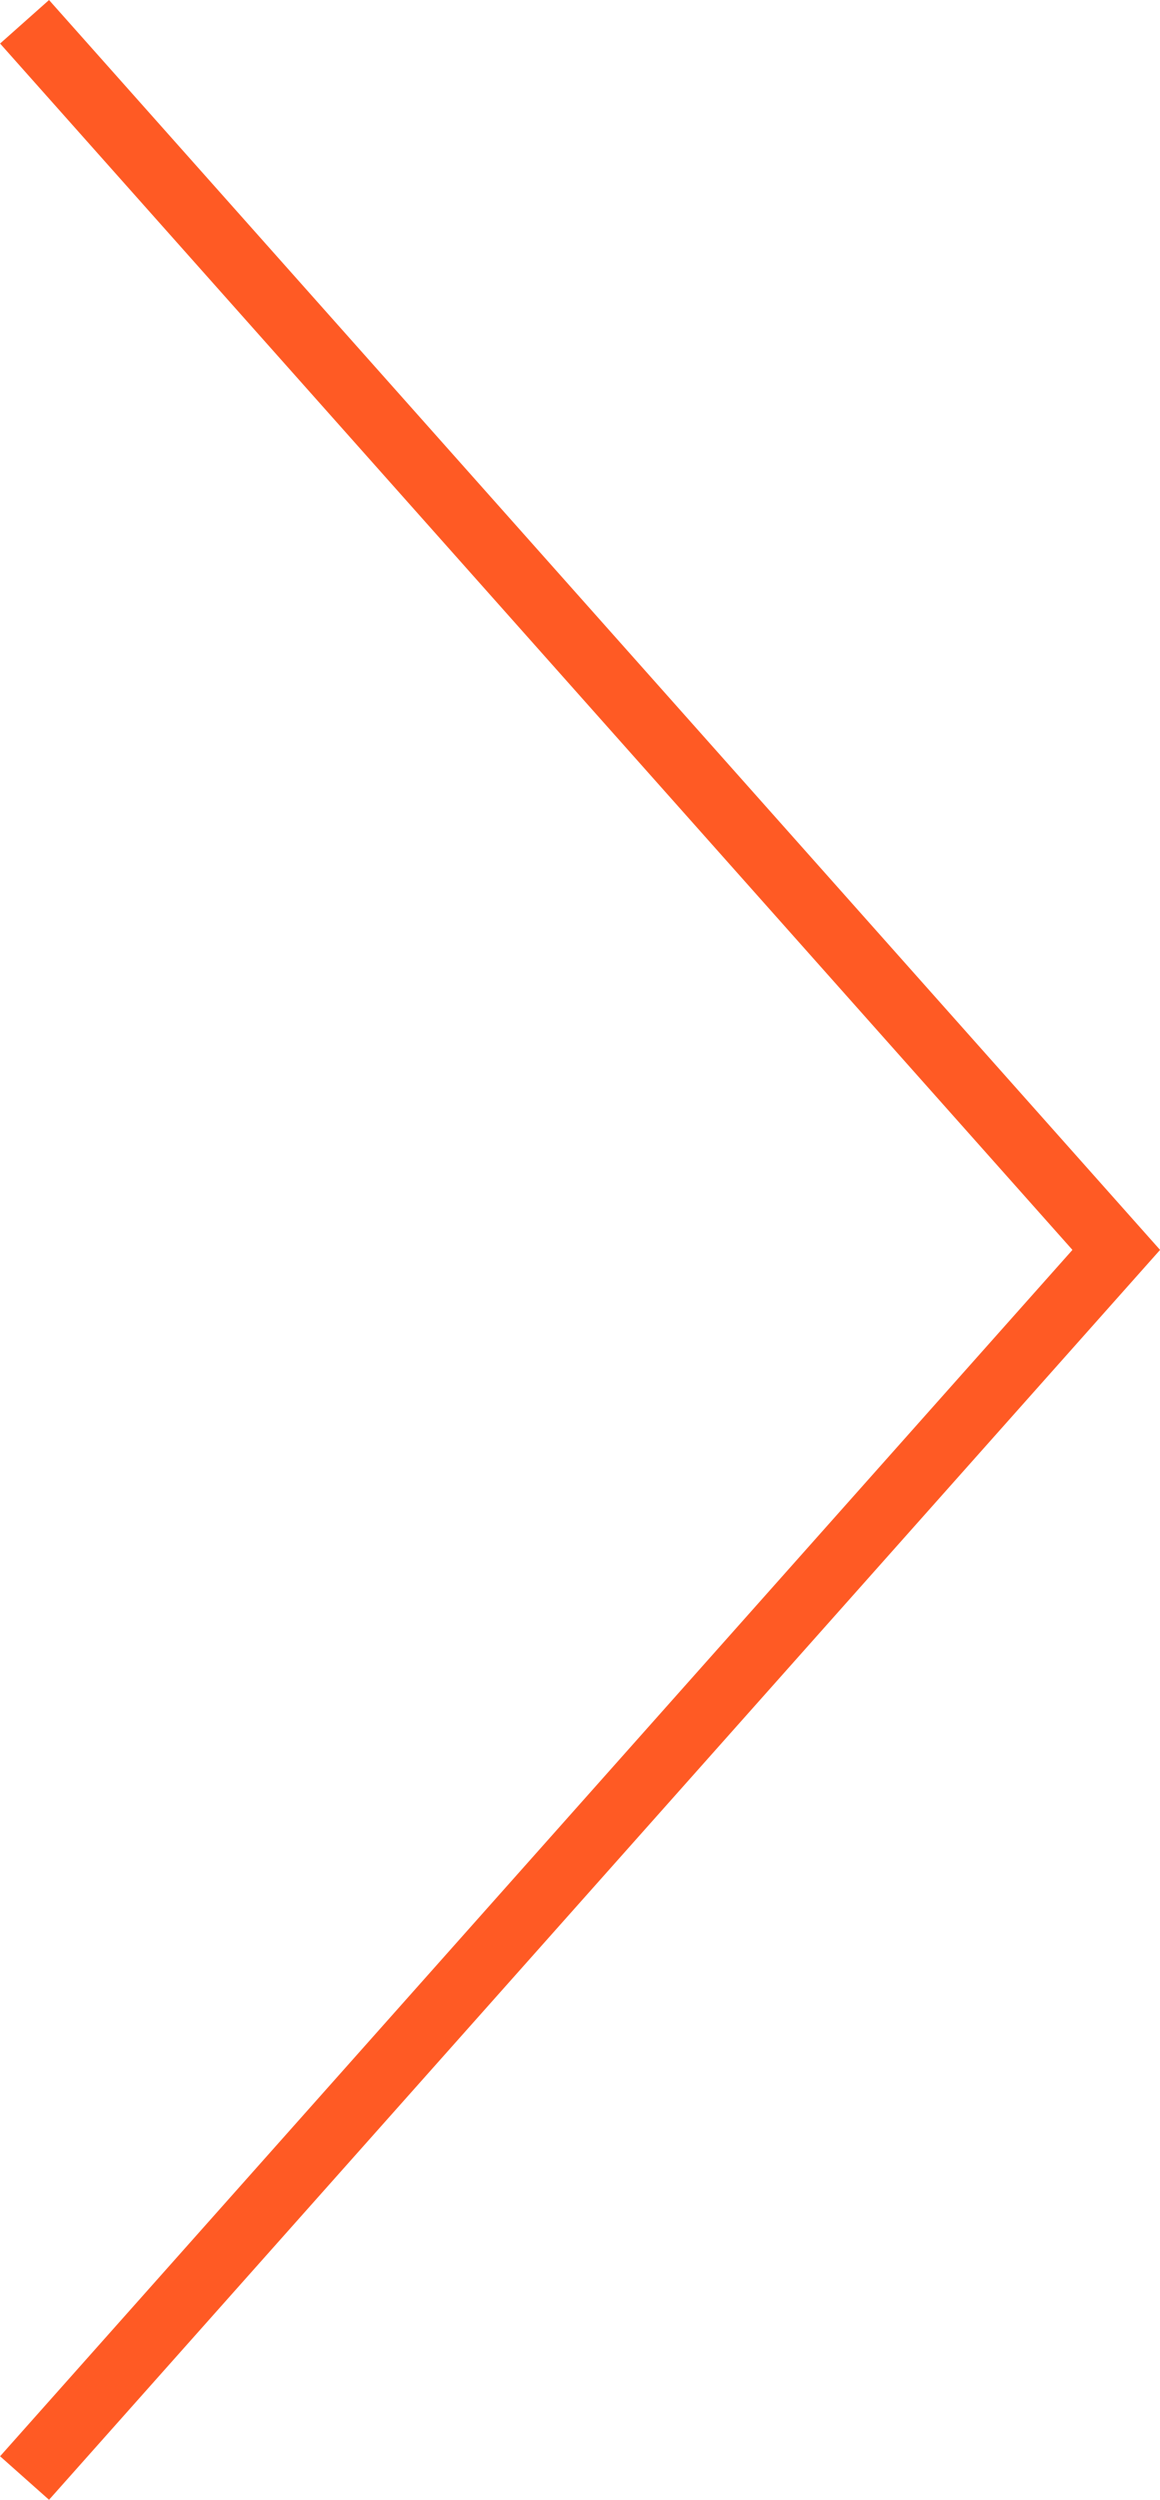 <svg xmlns="http://www.w3.org/2000/svg" width="35.426" height="76.329" viewBox="0 0 35.426 76.329">
  <path id="Контур_226" data-name="Контур 226" d="M3141.3-165.454l-33.34-37.5,33.34-37.5" transform="translate(3142.05 -164.789) rotate(-180)" fill="none" stroke="#ff5a24" stroke-miterlimit="10" stroke-width="2"/>
</svg>
